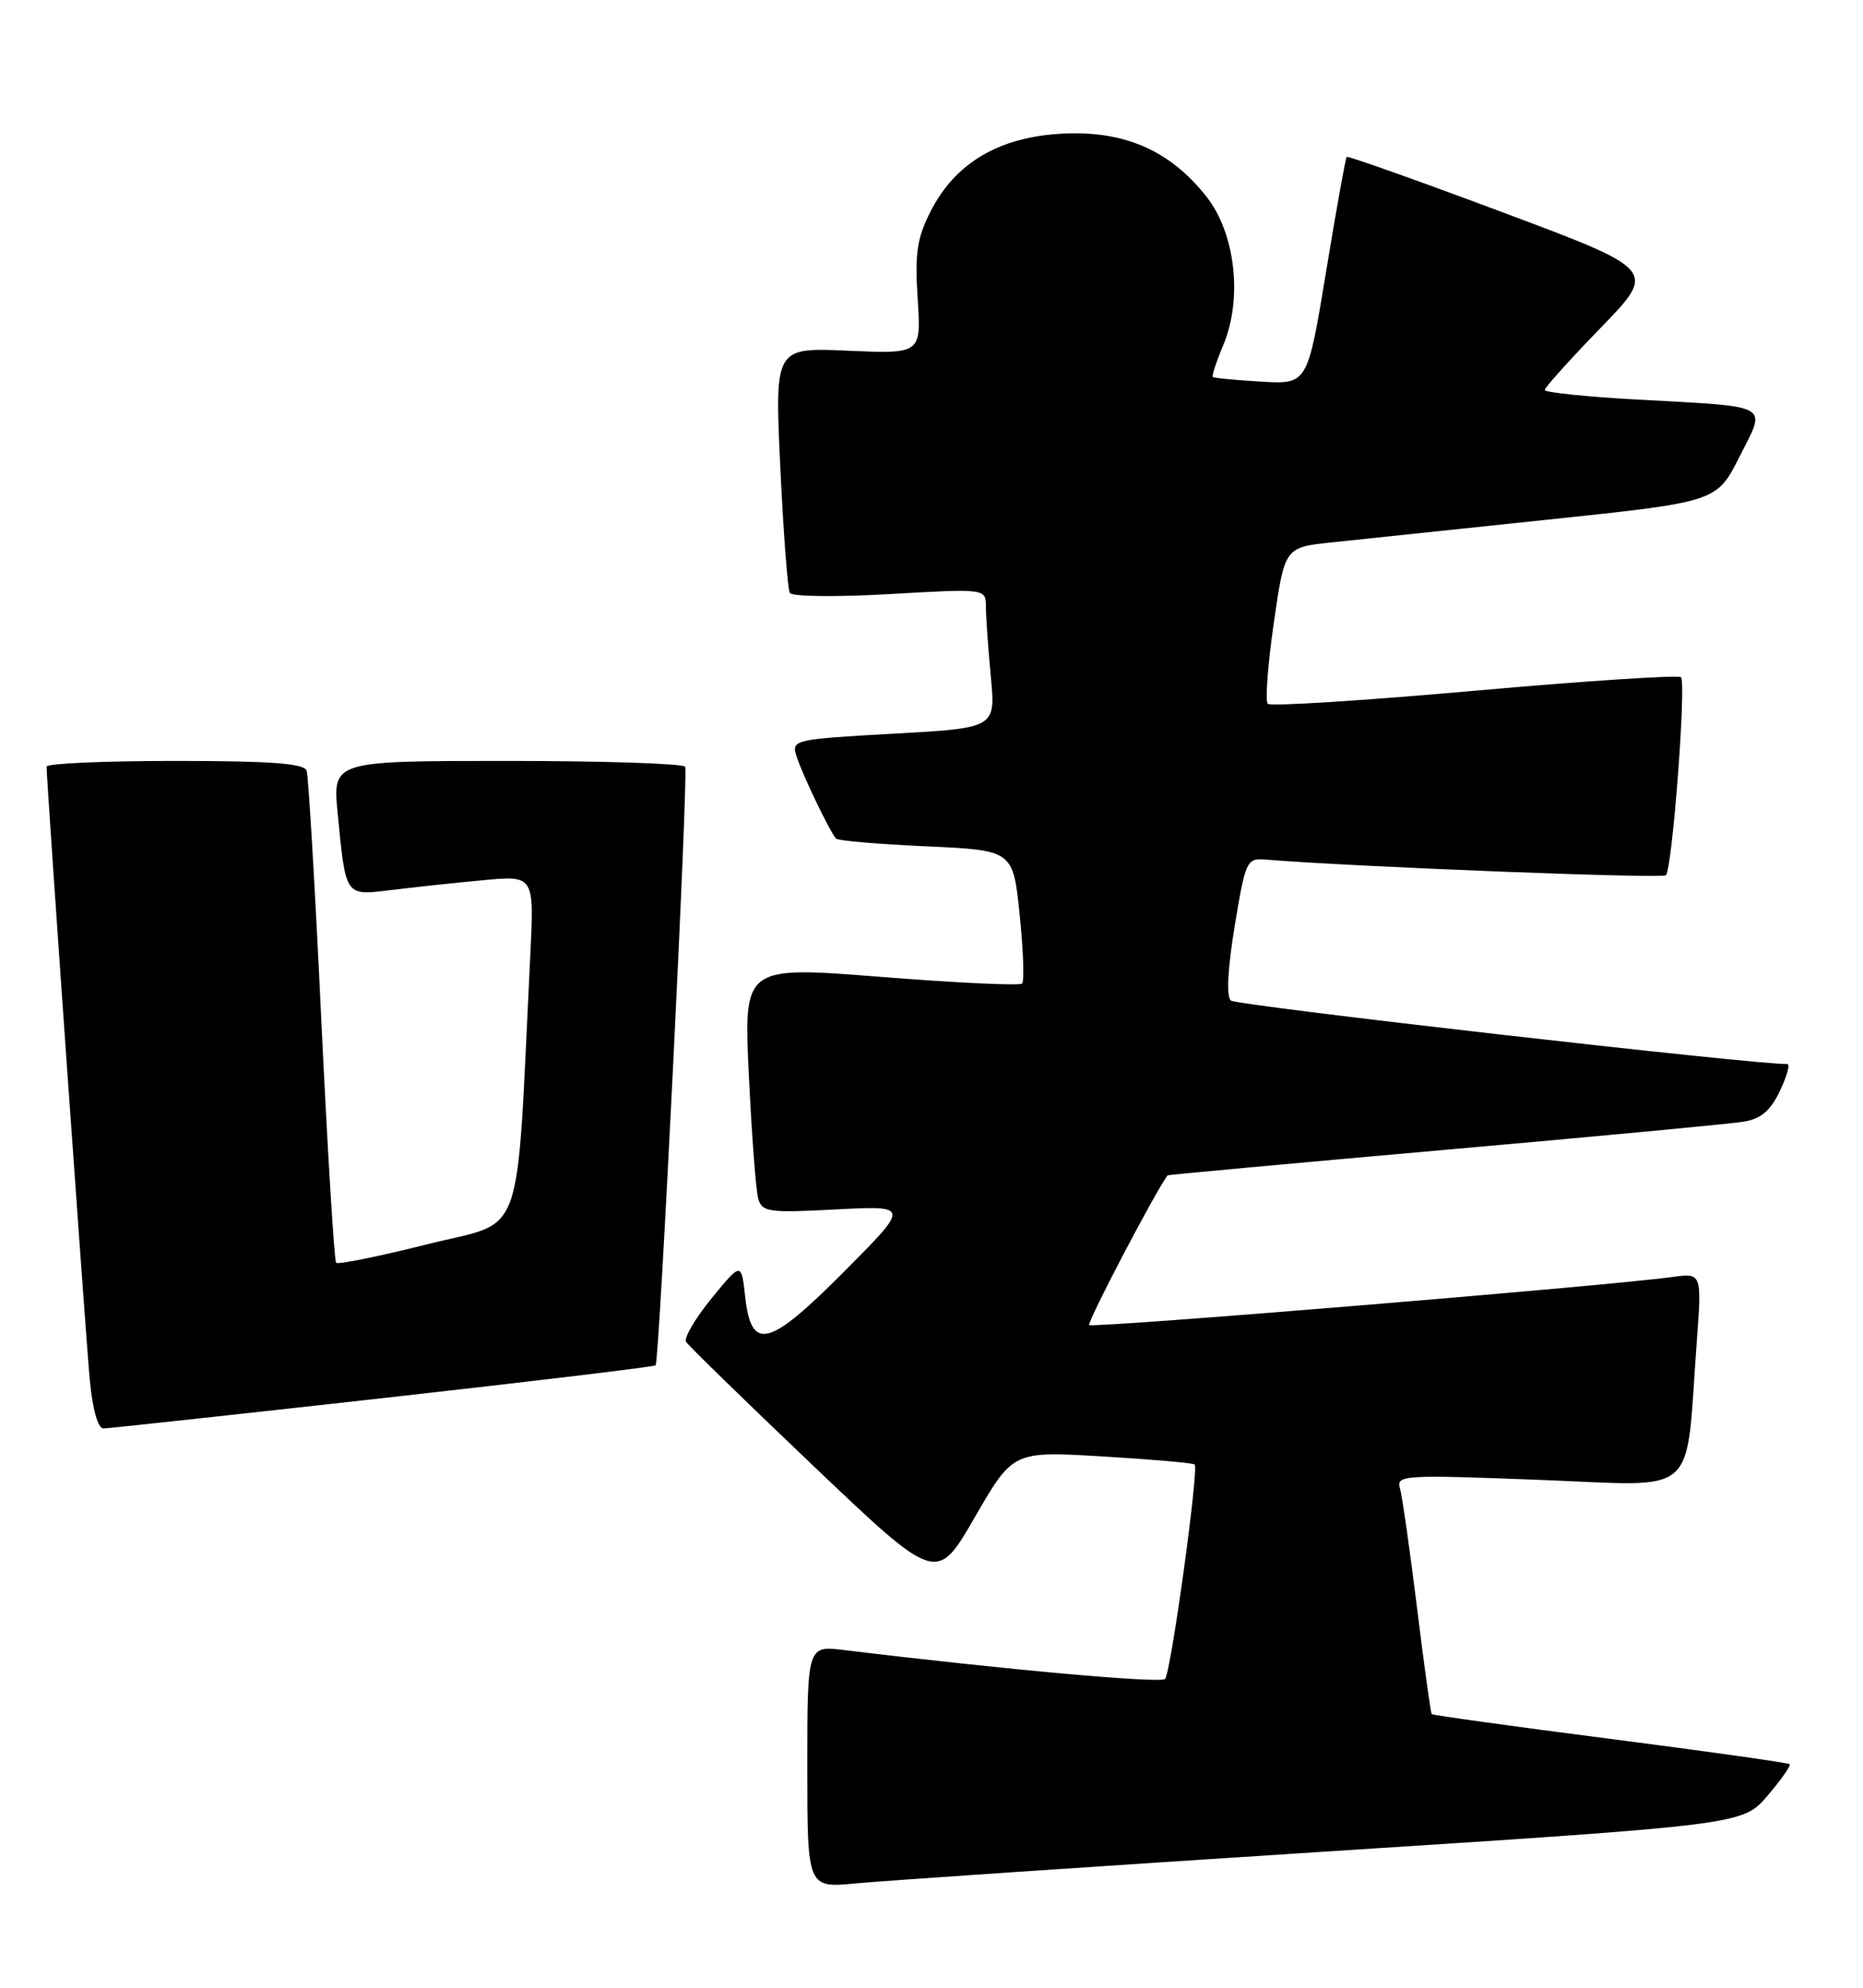 <?xml version="1.0" encoding="UTF-8" standalone="no"?>
<!DOCTYPE svg PUBLIC "-//W3C//DTD SVG 1.1//EN" "http://www.w3.org/Graphics/SVG/1.1/DTD/svg11.dtd" >
<svg xmlns="http://www.w3.org/2000/svg" xmlns:xlink="http://www.w3.org/1999/xlink" version="1.1" viewBox="0 0 240 256">
 <g >
 <path fill="currentColor"
d=" M 170.50 238.48 C 224.50 235.01 224.50 235.01 227.69 231.28 C 229.44 229.23 230.73 227.40 230.55 227.21 C 230.37 227.03 219.97 225.56 207.45 223.95 C 194.93 222.34 184.58 220.90 184.44 220.76 C 184.31 220.62 183.45 214.43 182.54 207.00 C 181.62 199.57 180.64 192.69 180.35 191.69 C 179.85 189.97 180.77 189.92 198.30 190.59 C 219.19 191.38 217.08 193.24 218.59 172.72 C 219.24 163.94 219.24 163.94 215.37 164.47 C 207.08 165.62 140.75 171.08 140.32 170.65 C 140.00 170.34 148.69 153.73 150.41 151.37 C 150.46 151.30 166.47 149.83 186.00 148.10 C 205.53 146.38 222.88 144.74 224.57 144.47 C 226.86 144.10 228.06 143.09 229.30 140.49 C 230.22 138.57 230.64 137.01 230.23 137.03 C 226.60 137.18 159.27 129.50 158.56 128.86 C 157.97 128.33 158.16 124.71 159.06 119.26 C 160.44 110.87 160.61 110.51 163.00 110.70 C 174.29 111.63 214.15 113.19 214.61 112.72 C 215.43 111.90 217.26 87.92 216.55 87.22 C 216.24 86.91 204.28 87.69 189.96 88.96 C 175.65 90.24 163.66 90.99 163.32 90.65 C 162.97 90.30 163.32 85.63 164.09 80.26 C 165.50 70.50 165.50 70.50 171.50 69.86 C 174.80 69.51 187.32 68.19 199.33 66.93 C 221.15 64.64 221.15 64.64 224.08 58.84 C 227.58 51.91 228.51 52.43 210.75 51.45 C 204.29 51.09 199.00 50.54 199.00 50.23 C 199.00 49.91 202.25 46.30 206.22 42.21 C 213.43 34.77 213.43 34.77 193.59 27.35 C 182.67 23.26 173.62 20.05 173.48 20.21 C 173.34 20.37 172.14 27.02 170.83 35.00 C 168.44 49.50 168.44 49.50 162.47 49.15 C 159.19 48.96 156.38 48.69 156.24 48.55 C 156.09 48.42 156.70 46.56 157.59 44.44 C 160.11 38.41 159.14 29.99 155.38 25.27 C 150.67 19.34 144.84 16.81 136.89 17.21 C 128.74 17.63 123.09 20.95 119.90 27.19 C 118.13 30.66 117.84 32.61 118.22 38.48 C 118.67 45.58 118.67 45.58 109.24 45.17 C 99.80 44.75 99.80 44.75 100.52 60.13 C 100.92 68.58 101.47 75.89 101.75 76.36 C 102.03 76.84 107.82 76.90 114.63 76.51 C 127.00 75.80 127.00 75.80 127.01 78.15 C 127.01 79.44 127.30 83.48 127.64 87.13 C 128.27 93.76 128.27 93.76 115.10 94.49 C 102.26 95.21 101.95 95.28 102.60 97.36 C 103.28 99.58 106.90 107.12 107.70 108.00 C 107.95 108.28 113.18 108.72 119.33 109.00 C 130.50 109.50 130.50 109.50 131.36 117.81 C 131.83 122.38 131.97 126.37 131.67 126.67 C 131.36 126.97 123.17 126.58 113.46 125.81 C 95.80 124.42 95.80 124.42 96.47 138.46 C 96.84 146.18 97.38 153.35 97.68 154.38 C 98.17 156.10 99.04 156.22 107.70 155.76 C 117.19 155.27 117.19 155.27 108.84 163.67 C 99.04 173.53 96.79 174.12 96.00 167.02 C 95.50 162.53 95.50 162.53 91.66 167.22 C 89.56 169.80 88.08 172.32 88.38 172.81 C 88.69 173.31 96.08 180.51 104.80 188.81 C 120.67 203.91 120.67 203.91 125.58 195.40 C 130.50 186.89 130.50 186.89 142.00 187.57 C 148.32 187.95 153.68 188.41 153.90 188.61 C 154.47 189.12 150.85 215.36 150.09 216.23 C 149.55 216.83 129.48 215.03 108.75 212.51 C 104.00 211.93 104.00 211.93 104.00 227.55 C 104.00 243.16 104.00 243.16 110.25 242.56 C 113.69 242.23 140.80 240.39 170.50 238.48 Z  M 49.33 180.06 C 68.48 177.92 84.29 176.02 84.46 175.84 C 84.95 175.29 88.69 99.57 88.27 98.75 C 88.05 98.34 77.75 98.00 65.36 98.00 C 42.84 98.00 42.84 98.00 43.50 104.75 C 44.56 115.56 44.41 115.35 50.36 114.63 C 53.19 114.28 58.50 113.71 62.16 113.37 C 68.83 112.73 68.83 112.73 68.31 123.11 C 66.45 160.81 67.78 157.06 55.12 160.23 C 48.87 161.80 43.55 162.88 43.30 162.63 C 43.06 162.39 42.20 148.31 41.39 131.34 C 40.59 114.38 39.74 99.94 39.50 99.25 C 39.17 98.32 34.86 98.00 22.53 98.00 C 13.44 98.00 6.00 98.33 6.00 98.73 C 6.00 100.64 11.05 172.27 11.57 177.75 C 11.93 181.54 12.62 183.99 13.33 183.97 C 13.97 183.96 30.17 182.20 49.33 180.06 Z "/>
</g>
</svg>